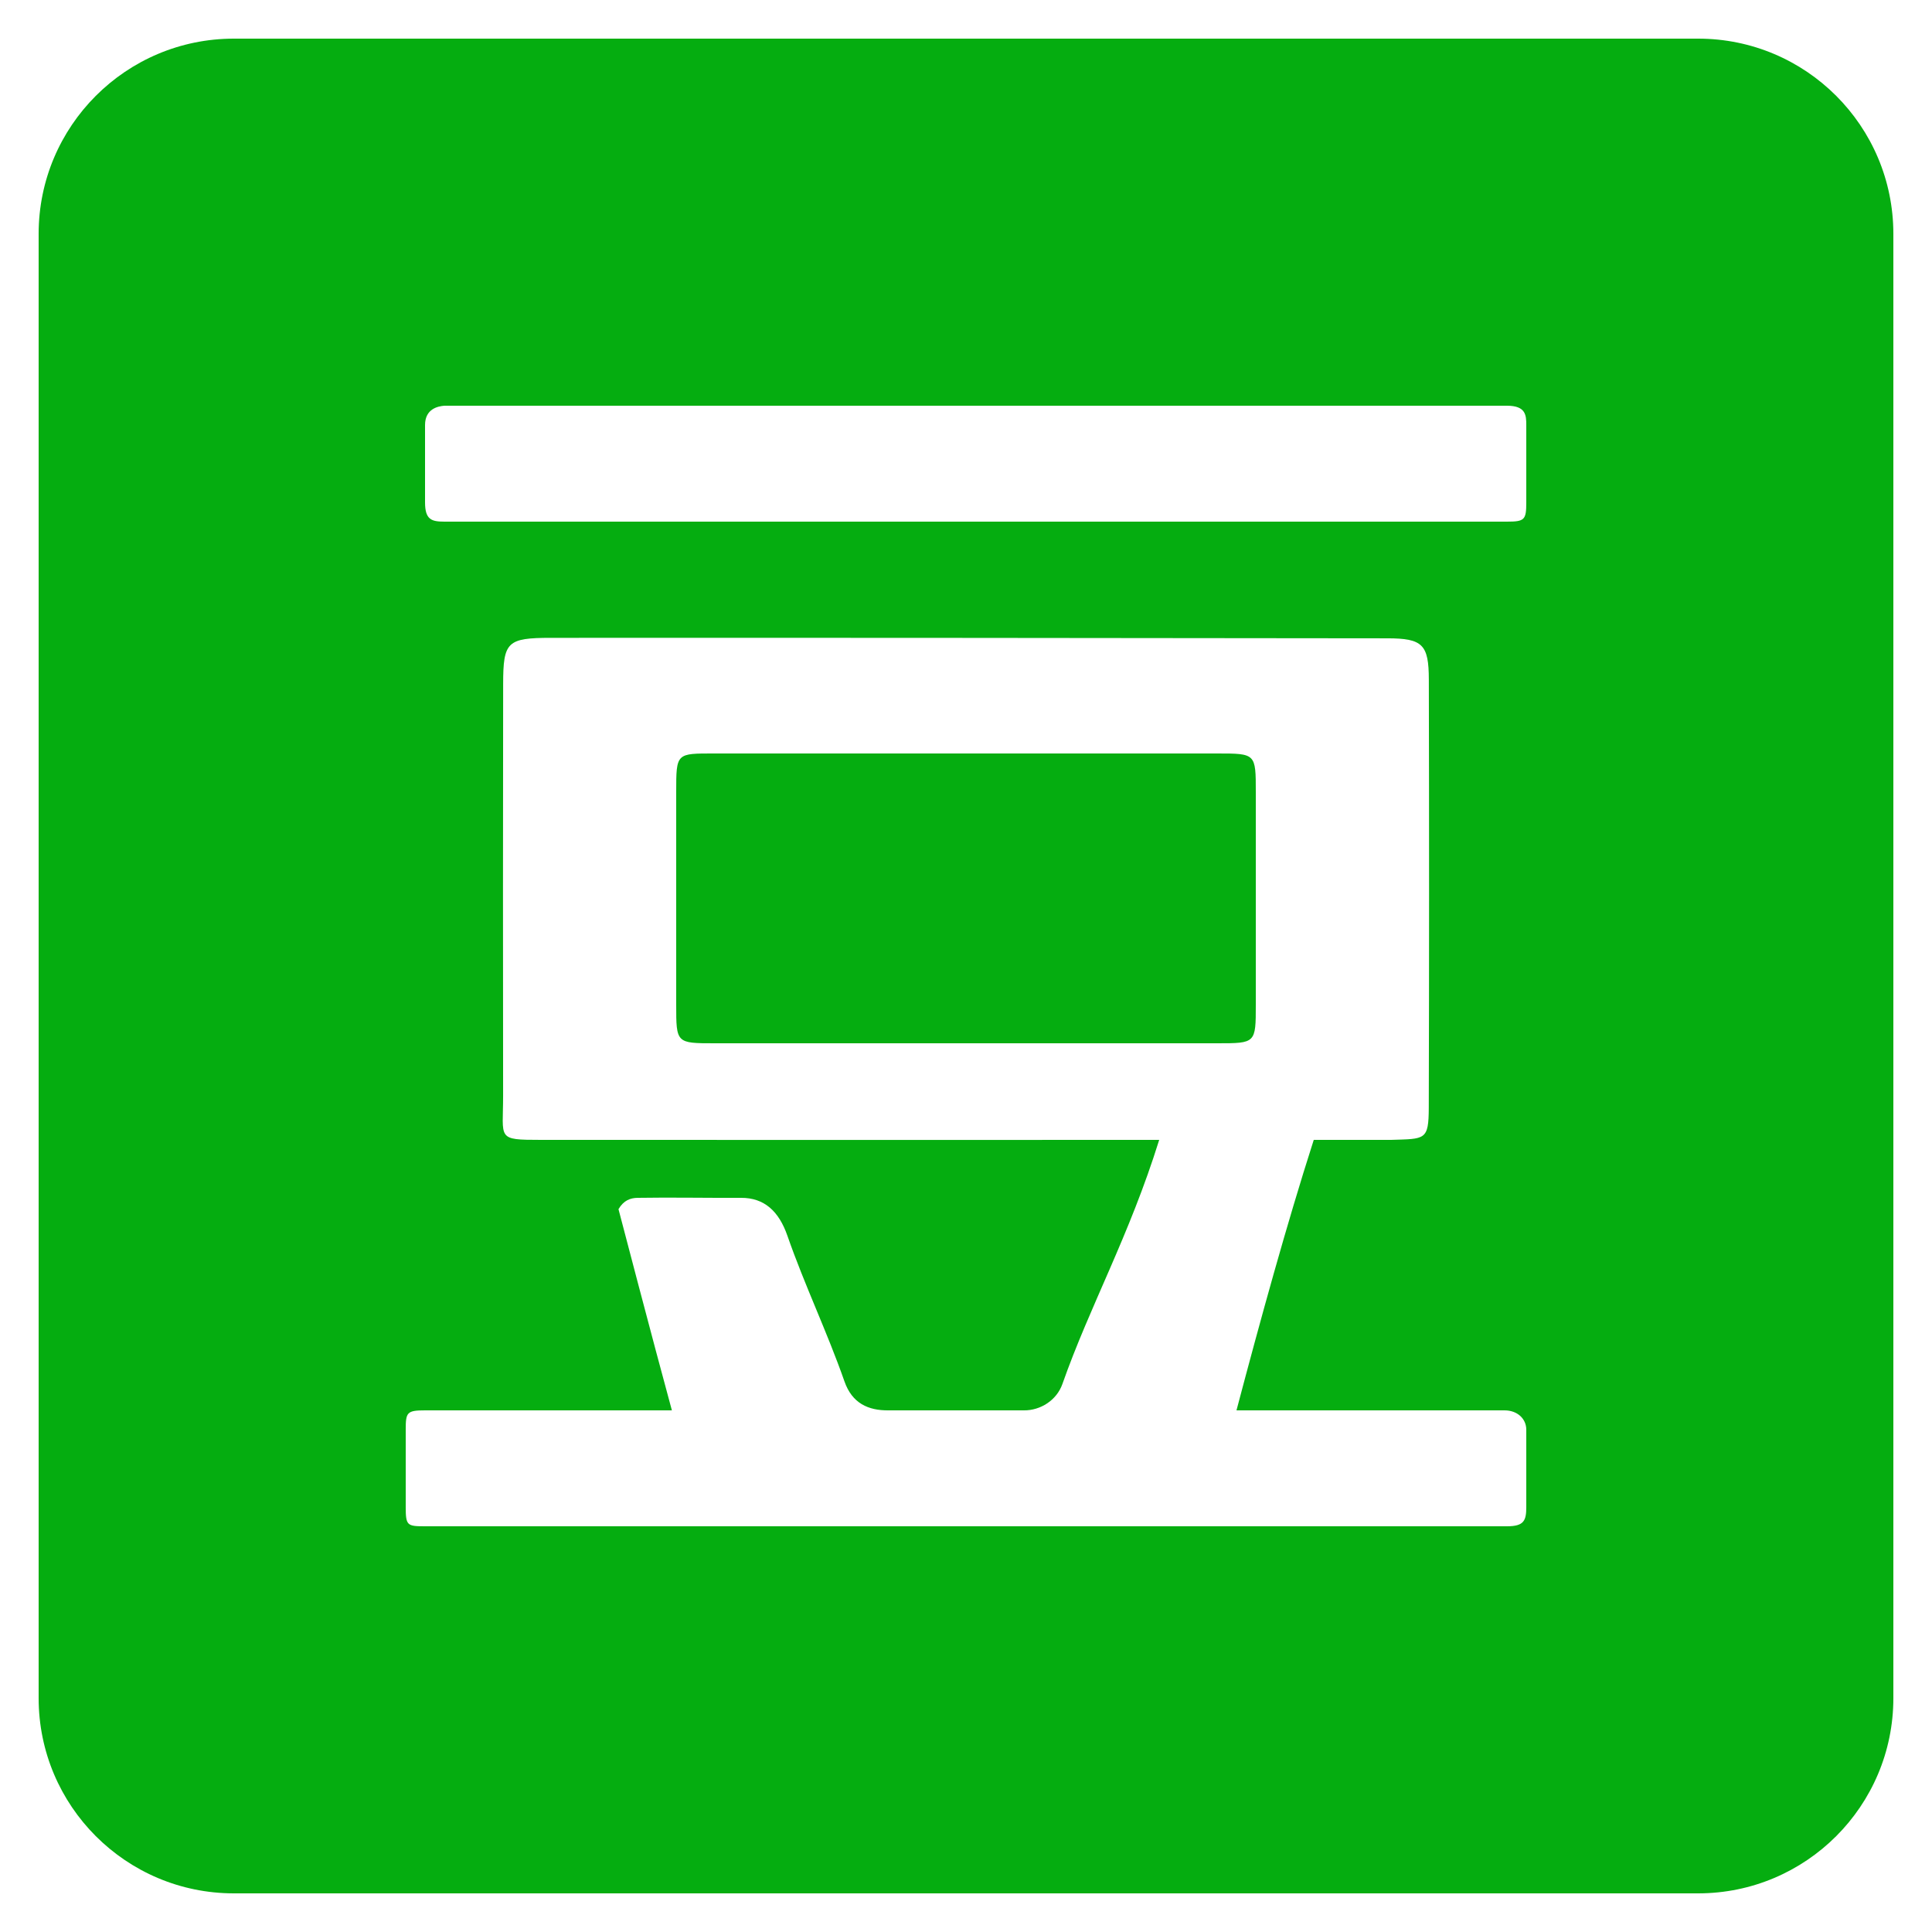 <?xml version="1.0" encoding="utf-8"?>
<!-- Generator: Adobe Illustrator 16.0.0, SVG Export Plug-In . SVG Version: 6.00 Build 0)  -->
<!DOCTYPE svg PUBLIC "-//W3C//DTD SVG 1.1//EN" "http://www.w3.org/Graphics/SVG/1.1/DTD/svg11.dtd">
<svg version="1.1" id="圖層_1" xmlns="http://www.w3.org/2000/svg" xmlns:xlink="http://www.w3.org/1999/xlink" x="0px" y="0px"
	 width="100px" height="100px" viewBox="0 0 100 100" enable-background="new 0 0 100 100" xml:space="preserve">
<g>
	<path fill-rule="evenodd" clip-rule="evenodd" fill="#DF5E3A" d="M-249.931-148.397c26.748,0.021,48.433,21.676,48.431,48.362
		c-0.004,26.78-21.827,48.476-48.713,48.431c-26.607-0.046-48.394-21.958-48.287-48.567
		C-298.39-126.908-276.728-148.416-249.931-148.397z M-249.795-144.413c-24.854-0.046-44.571,19.49-44.72,44.31
		c-0.144,24.392,19.822,44.455,44.302,44.515c24.698,0.061,44.688-19.778,44.719-44.388
		C-205.463-124.529-225.239-144.368-249.795-144.413z"/>
	<path fill-rule="evenodd" clip-rule="evenodd" fill="#DD5934" d="M-246.81-73.254c-1.959-5.024-3.383-10.142-2.619-15.624
		c2.929,1.1,5.788,2.491,8.806,3.231c5.944,1.464,11.898,1.707,17.317-1.919c0.811-0.542,1.363-1.465,2.035-2.211
		c-0.151-0.265-0.299-0.528-0.448-0.793c-1.663,0.143-3.341,0.184-4.987,0.448c-4.579,0.73-9.117,2.208-13.797,0.775
		c-1.887-0.574-4.45-1.108-4.092-3.58c0.376-2.585,3.019-2.205,4.939-2.03c7.96,0.732,14.56-2.861,21.128-6.509
		c1.798-0.998,1.252-2.441-0.371-2.828c-1.769-0.421-3.773-0.476-5.554-0.104c-3.893,0.815-7.707,1.999-11.557,3.033
		c0.833-5.452-0.203-10.595-2.612-15.494c-0.502-1.017-0.982-2.184-1.809-2.88c-7.525-6.332-15.035-12.764-25.685-12.854
		c-1.035-0.008-2.071,0.16-3.846,0.307c1.116,0.74,1.694,1.124,2.229,1.479c-1.12,0.839-2.276,1.709-3.436,2.579
		c0.076,0.211,0.153,0.419,0.23,0.63c3.754,0.278,7.511,0.557,11.264,0.836c-4.172,1.591-8.373,2.583-11.027,6.425
		c-0.237,0.366-0.475,0.73-0.713,1.096l0.177,0.089c0,0-0.178-0.083-0.178-0.081c-0.199,0.373-0.396,0.745-0.594,1.119
		c0,0,0.006,0.024,0.007,0.025c-2.107,3.072-1.773,6.551-1.32,9.896c0.826,6.108,1.817,12.204,3.022,18.247
		c1.892,9.488,4.017,18.927,6.042,28.387c-18.614-6.618-29.978-26.467-26.263-45.886c3.825-20.002,21.178-34.13,41.369-33.678
		c20.958,0.467,37.701,15.914,40.159,37.044c2.256,19.403-10.947,38.457-30.292,43.706c-0.265,0.073-0.549,0.075-1.034,0.136
		c-0.939-1.579-1.903-3.2-2.867-4.818l0.016-0.238c0.792-0.203,1.651-0.711,2.37-0.559c1.755,0.372,3.437,1.093,5.163,1.599
		c1.929,0.566,3.225,0.007,3.256-2.198c0.031-2.276,0.151-4.586-0.128-6.832c-0.504-4.063-1.298-4.354-4.877-2.165
		c-1.133,0.689-2.208,1.48-3.349,2.16c-0.535,0.319-1.175,0.704-1.744,0.669C-243.929-72.714-245.366-73.028-246.81-73.254z"/>
	<path fill-rule="evenodd" clip-rule="evenodd" fill="#FCD00C" d="M-236.008-101.363c3.85-1.034,7.664-2.218,11.557-3.033
		c1.78-0.372,3.785-0.318,5.554,0.104c1.623,0.387,2.169,1.831,0.371,2.828c-6.568,3.647-13.168,7.241-21.128,6.509
		c-1.921-0.175-4.563-0.555-4.939,2.03c-0.358,2.472,2.205,3.006,4.092,3.58c4.68,1.433,9.218-0.045,13.797-0.775
		c1.646-0.265,3.324-0.306,4.987-0.448c0.149,0.265,0.297,0.528,0.448,0.793c-0.672,0.746-1.225,1.669-2.035,2.211
		c-5.419,3.626-11.373,3.383-17.317,1.919c-3.019-0.74-5.877-2.132-8.806-3.231c-4.26-4.4-3.315-8.602,2.623-10.518
		c2.563-0.828,5.379-0.865,8.076-1.305C-237.812-100.852-236.914-101.14-236.008-101.363z"/>
	<path fill-rule="evenodd" clip-rule="evenodd" fill="#69BC48" d="M-246.81-73.254c1.443,0.226,2.881,0.54,4.333,0.634
		c0.569,0.035,1.209-0.35,1.744-0.669c1.141-0.68,2.216-1.471,3.349-2.16c3.579-2.188,4.373-1.898,4.877,2.165
		c0.279,2.246,0.159,4.556,0.128,6.832c-0.031,2.205-1.327,2.765-3.256,2.198c-1.727-0.506-3.408-1.227-5.163-1.599
		c-0.719-0.152-1.578,0.355-2.37,0.559c-0.506-0.052-1.027-0.214-1.514-0.141c-4.168,0.623-4.577,0.306-4.818-3.795
		c-0.028-0.489-0.208-0.973-0.322-1.46c-0.262,0.008-0.524,0.015-0.788,0.023c0,2.096,0,4.19,0,6.285
		c-2.258,1.119-4.518,2.241-7.093,3.521c-1.794-4.931-1.506-9.479-1.399-14.78c2.694,0.931,4.987,1.466,7.029,2.498
		C-250.168-72.177-248.54-72.063-246.81-73.254z"/>
	<path fill-rule="evenodd" clip-rule="evenodd" fill="#D6D3D2" d="M-264.256-61.56c-2.025-9.46-4.151-18.898-6.042-28.387
		c-1.206-6.043-2.196-12.139-3.022-18.247c-0.453-3.345-0.788-6.823,1.32-9.896c0.17,19.453,6.386,37.859,9.837,57.013
		C-262.91-61.248-263.583-61.407-264.256-61.56z"/>
	<path fill-rule="evenodd" clip-rule="evenodd" fill="#395993" d="M-258.138-105.921c-1.181,0.771-2.289,2.005-3.558,2.202
		c-1.856,0.288-2.997-1.159-2.977-2.983c0.02-1.851,1.286-3.216,3.077-2.914c1.259,0.214,2.333,1.52,3.49,2.338
		C-258.116-106.826-258.127-106.374-258.138-105.921z"/>
	<path fill-rule="evenodd" clip-rule="evenodd" fill="#395993" d="M-241.147-112.294c1.348,1.769,2.773,2.832,2.687,3.746
		c-0.097,0.96-1.551,2.314-2.581,2.48c-0.725,0.119-2.377-1.416-2.434-2.287C-243.537-109.363-242.309-110.455-241.147-112.294z"/>
	<path fill-rule="evenodd" clip-rule="evenodd" fill="#55AD52" d="M-250.609-64.381c0-2.095,0-4.189,0-6.285
		c0.264-0.009,0.526-0.016,0.788-0.023c0.113,0.487,0.294,0.971,0.322,1.46c0.241,4.101,0.65,4.418,4.818,3.795
		c0.486-0.073,1.008,0.089,1.514,0.141l-0.016,0.238C-245.659-64.829-248.135-64.607-250.609-64.381z"/>
</g>
<g>
	<path fill-rule="evenodd" clip-rule="evenodd" fill="#CD0000" d="M-109.229-62.597c-1.824,0-3.647,0-5.472,0
		c-0.069-0.026-0.136-0.071-0.207-0.077c-1.246-0.111-2.496-0.191-3.738-0.331c-3.934-0.44-7.758-1.348-11.446-2.792
		c-4.679-1.832-8.896-4.379-12.309-8.124c-3.451-3.788-5.637-8.188-6.287-13.306c-0.067-0.53-0.153-1.057-0.23-1.585
		c0-1.226,0-2.45,0-3.676c0.027-0.097,0.067-0.193,0.08-0.292c0.104-0.837,0.177-1.678,0.308-2.509
		c0.521-3.313,1.619-6.442,3.082-9.449c2.643-5.429,6.357-10.045,10.75-14.14c6.943-6.471,15.01-11.078,23.904-14.275
		c6.012-2.161,12.202-3.533,18.589-3.955c0.397-0.026,0.792-0.088,1.188-0.133c2.041,0,4.083,0,6.125,0
		c0.056,0.025,0.109,0.068,0.167,0.074c1.637,0.167,3.281,0.275,4.909,0.504c4.533,0.638,8.888,1.894,13.017,3.9
		c3.358,1.632,6.429,3.704,8.976,6.424c5.906,6.307,7.81,13.829,6.379,22.255c-0.689,4.059-2.207,7.83-4.256,11.389
		c-3.372,5.857-7.871,10.736-13.137,14.919c-7.271,5.777-15.44,9.831-24.335,12.438c-4.763,1.395-9.623,2.278-14.58,2.598
		C-108.245-62.708-108.736-62.646-109.229-62.597z M-79.886-99.719l0.004,0.013c0.003-0.18-0.02-0.364,0.012-0.539
		c0.226-1.257,0.463-2.512,0.696-3.768c0.886-4.769,1.772-9.538,2.656-14.307c0.625-3.367,1.249-6.733,1.865-10.101
		c0.126-0.691-0.072-0.957-0.757-0.902c-1.681,0.134-3.356,0.316-5.033,0.489c-0.424,0.043-0.687,0.303-0.794,0.714
		c-0.055,0.209-0.105,0.421-0.145,0.634c-0.639,3.474-1.275,6.949-1.913,10.424c-0.859,4.69-1.721,9.381-2.58,14.072
		c-0.803,4.384-1.605,8.768-2.404,13.151c-0.324,1.778-0.647,3.556-0.953,5.337c-0.088,0.514,0.027,0.609,0.554,0.527
		c1.746-0.271,3.488-0.565,5.236-0.819c0.469-0.068,0.686-0.278,0.771-0.733c0.668-3.537,1.351-7.072,2.028-10.608
		c0.118-0.612,0.238-1.225,0.358-1.838c0.123,0.125,0.172,0.247,0.216,0.372c1.279,3.62,2.558,7.242,3.839,10.862
		c0.226,0.639,0.331,0.716,0.984,0.612c1.569-0.25,3.139-0.511,4.705-0.781c0.746-0.128,0.786-0.214,0.532-0.947
		c-1.306-3.77-2.608-7.541-3.925-11.307c-0.104-0.3-0.078-0.524,0.086-0.792c1.569-2.56,3.127-5.127,4.685-7.694
		c0.889-1.463,1.774-2.928,2.648-4.4c0.088-0.147,0.136-0.362,0.099-0.522c-0.018-0.079-0.276-0.159-0.417-0.145
		c-1.692,0.161-3.383,0.344-5.075,0.51c-0.51,0.05-0.839,0.315-1.09,0.746C-75.289-107.542-77.588-103.631-79.886-99.719z
		 M-115.118-87.507c0,0.175-0.002,0.322,0,0.469c0.027,2.096,0.056,4.191,0.085,6.287c0.007,0.527,0.111,0.644,0.629,0.592
		c0.554-0.055,1.104-0.152,1.654-0.239c1.194-0.188,2.39-0.374,3.582-0.576c0.713-0.12,0.859-0.322,0.829-1.05
		c-0.005-0.109-0.016-0.218-0.024-0.326c-0.098-1.274-0.197-2.55-0.293-3.824c-0.202-2.673-0.401-5.345-0.604-8.017
		c-0.234-3.079-0.47-6.158-0.705-9.237c-0.2-2.631-0.398-5.263-0.602-7.894c-0.232-3.024-0.468-6.049-0.706-9.073
		c-0.07-0.895-0.124-1.792-0.245-2.68c-0.084-0.61-0.577-0.782-1.038-0.373c-0.245,0.217-0.439,0.518-0.588,0.815
		c-5.53,11.105-11.054,22.214-16.576,33.324c-1.915,3.853-3.827,7.707-5.729,11.566c-0.101,0.203-0.18,0.495-0.104,0.679
		c0.046,0.113,0.412,0.164,0.619,0.134c2.165-0.316,4.324-0.67,6.49-0.978c0.531-0.076,0.801-0.332,1.001-0.806
		c1.002-2.36,2.033-4.709,3.044-7.066c0.103-0.24,0.231-0.347,0.494-0.386c1.681-0.244,3.359-0.51,5.038-0.768
		C-117.633-87.123-116.398-87.312-115.118-87.507z M-105.026-89.032c-0.124,0.428-0.229,0.779-0.328,1.132
		c-0.38,1.345-0.771,2.688-1.133,4.038c-0.164,0.615-0.018,0.918,0.558,1.188c0.402,0.19,0.825,0.352,1.255,0.471
		c1.84,0.512,3.706,0.459,5.586,0.255c2.311-0.251,4.326-1.106,5.989-2.75c2.399-2.372,3.378-5.21,2.727-8.542
		c-0.366-1.87-1.423-3.348-2.815-4.618c-1.054-0.963-2.096-1.943-3.081-2.975c-0.38-0.397-0.709-0.926-0.851-1.452
		c-0.313-1.155,0.126-2.159,0.989-2.93c0.807-0.721,1.799-0.779,2.756-0.376c0.817,0.344,1.573,0.835,2.368,1.267
		c0.021-0.053,0.065-0.151,0.102-0.251c0.447-1.267,0.896-2.533,1.338-3.801c0.286-0.824,0.169-1.052-0.648-1.34
		c-2.529-0.891-5.071-0.866-7.604-0.044c-2.413,0.783-4.249,2.261-5.146,4.687c-0.913,2.465-0.95,4.919,0.45,7.259
		c0.722,1.205,1.729,2.158,2.754,3.1c1.08,0.993,2.01,2.106,2.489,3.526c0.639,1.891-0.142,3.461-2.01,4.063
		c-0.739,0.238-1.499,0.267-2.26,0.15C-102.951-87.19-104.154-87.778-105.026-89.032z"/>
	<path fill-rule="evenodd" clip-rule="evenodd" fill="#CE0202" d="M-115.16-93.064c-2.163,0.331-4.357,0.668-6.63,1.017
		c2.198-5.058,4.367-10.044,6.535-15.031c0.031,0.006,0.063,0.012,0.095,0.018C-115.16-102.408-115.16-97.755-115.16-93.064z"/>
</g>
<g>
	<path fill-rule="evenodd" clip-rule="evenodd" fill="#2D34DE" d="M-270.167,96.862c-3.381-0.401-6.76-0.235-9.839-1.947
		c-4.96-2.757-7.25-7.27-8.023-12.61c-1.118-7.714,2.805-13.086,8.48-17.644c3.275-2.63,6.5-5.358,9.468-8.319
		c2.228-2.223,4.1-4.825,5.97-7.376c2.179-2.971,4.654-5.711,8.21-6.745c7.076-2.059,12.373-1.004,17.819,5.889
		c2.16,2.734,4.171,5.59,6.36,8.301c0.975,1.209,2.192,2.234,3.352,3.284c3.209,2.904,6.387,5.849,9.687,8.65
		c3.23,2.743,5.166,5.983,5.724,10.311c0.489,3.796-0.257,7.244-1.643,10.601c-2.135,5.176-6.484,7.376-11.769,8.025
		c-4.701,0.575-9.321-0.026-13.842-1.325c-5.872-1.687-11.758-1.806-17.756-0.726C-262.002,95.958-266.098,96.331-270.167,96.862z
		 M-253.651,88.795c0-10.807,0-21.521,0-32.311c-2.013,0-3.917,0-5.993,0c0,2.888,0,5.7,0,8.641c-2.238,0-4.31-0.06-6.375,0.025
		c-1.044,0.043-2.107,0.25-3.112,0.552c-4.971,1.489-9.271,8.255-7.505,14.423c1.44,5.032,4.745,8.046,9.278,8.56
		C-262.866,89.193-258.27,88.795-253.651,88.795z M-243.86,65.957c-2.195,0-4.2,0-6.213,0c-0.061,0.236-0.128,0.376-0.128,0.517
		c-0.006,5.384-0.026,10.765,0.018,16.146c0.005,0.68,0.225,1.424,0.554,2.023c1.428,2.609,3.698,3.99,6.651,4.113
		c2.229,0.095,4.466,0.021,6.7,0.022c2.624,0,5.246,0,7.907,0c0-7.702,0-15.234,0-22.745c-2.245,0-4.391,0-6.663,0
		c0,5.743,0,11.356,0,17.072c-2.055,0-3.977,0.037-5.896-0.011c-2.07-0.05-2.927-0.965-2.929-3.016
		C-243.862,75.414-243.86,70.75-243.86,65.957z"/>
	<path fill-rule="evenodd" clip-rule="evenodd" fill="#2D34DE" d="M-205.854,45.316c-0.379,2.293-0.595,4.626-1.176,6.867
		c-1.058,4.089-4.054,6.155-8.054,6.688c-1.718,0.229-3.54,0.028-5.266-0.266c-4.243-0.718-6.729-3.356-7.465-7.553
		c-0.788-4.506-0.741-9.005,0.744-13.386c0.925-2.729,2.611-4.94,5.472-5.686c1.766-0.462,3.659-0.459,5.572-0.316
		c3.638,0.271,6.013,2.173,7.819,5.049C-206.569,39.32-205.91,42.202-205.854,45.316z"/>
	<path fill-rule="evenodd" clip-rule="evenodd" fill="#2D34DE" d="M-271.645,39.031c-0.451,2.251-0.662,4.585-1.399,6.738
		c-2.229,6.517-10.007,9.174-15.705,5.308c-3.424-2.322-4.981-6.004-5.311-9.982c-0.465-5.606,0.864-10.811,5.194-14.74
		c2.018-1.832,4.616-2.334,7.328-1.679c4.291,1.038,8.708,5.944,9.318,10.359c0.181,1.305,0.251,2.623,0.372,3.936
		C-271.78,38.99-271.711,39.011-271.645,39.031z"/>
	<path fill-rule="evenodd" clip-rule="evenodd" fill="#2D34DE" d="M-245.555,21.431c-0.14-4.9,1.394-9.038,4.921-12.363
		c1.161-1.096,2.287-2.269,3.602-3.153c2.056-1.38,4.34-1.426,6.507-0.231c3.883,2.137,6.351,5.293,7.165,9.782
		c1.05,5.785-1.128,10.397-4.983,14.368c-2.948,3.037-6.641,3.825-10.646,2.433c-3.976-1.386-5.739-4.551-6.345-8.508
		C-245.457,22.957-245.489,22.143-245.555,21.431z"/>
	<path fill-rule="evenodd" clip-rule="evenodd" fill="#2D34DE" d="M-271.927,17.021c-0.096-3.592,0.85-6.909,2.822-9.889
		c3.925-5.93,10.981-6.426,15.215,0.023c1.511,2.302,2.186,4.853,2.53,7.629c0.342,2.763,0,5.324-0.613,7.961
		c-0.795,3.415-2.623,6.063-5.54,7.955c-3.2,2.077-7.476,1.268-10.351-1.905C-270.498,25.89-271.938,21.715-271.927,17.021z"/>
	<path fill-rule="evenodd" clip-rule="evenodd" fill="#2D34DE" d="M-259.739,70.328c0,4.229,0.016,8.236-0.027,12.242
		c-0.004,0.347-0.421,0.997-0.615,0.987c-2.29-0.138-4.658,0.607-6.86-0.6c-3.625-1.985-4.149-7.665-1.293-10.646
		C-265.958,69.623-262.92,70.521-259.739,70.328z"/>
</g>
<g>
	<polygon fill="#F16850" points="-52.5,65.083 -72.703,69.38 -70.646,89.472 -89.567,81.352 -99.997,98.78 -110.425,81.343 
		-129.363,89.463 -127.298,69.38 -147.5,65.068 -133.743,50.004 -147.492,34.926 -127.298,30.629 -129.346,10.546 -110.425,18.657 
		-99.997,1.229 -89.567,18.657 -70.638,10.546 -72.694,30.629 -52.5,34.94 -66.249,50.004 	"/>
	<polygon fill="#FD694F" points="-99.997,31.673 -110.425,18.648 -129.346,10.528 -118.083,25.389 	"/>
	<polygon fill="#FF3413" points="-127.298,30.629 -147.5,34.926 -133.743,49.996 -117.552,44.124 	"/>
	<polygon fill="#DC1D23" points="-118.083,25.389 -129.346,10.528 -127.298,30.629 -117.552,44.124 	"/>
	<polygon fill="#FF9281" points="-89.567,18.648 -99.997,1.22 -110.425,18.648 -99.997,31.673 	"/>
	<polygon fill="#FF8B79" points="-66.249,50.004 -52.5,34.926 -72.694,30.629 -82.44,44.124 	"/>
	<polygon fill="#FD694F" points="-82.44,44.124 -72.694,30.629 -70.638,10.537 -81.918,25.389 	"/>
	<polygon fill="#EF5240" points="-81.918,25.389 -70.638,10.537 -89.567,18.648 -99.997,31.673 	"/>
	<polygon fill="#FF482C" points="-70.74,58.982 -52.5,65.074 -66.249,50.004 -82.44,44.124 	"/>
	<polygon fill="#EC2101" points="-117.552,44.124 -133.743,49.996 -147.5,65.068 -129.263,58.982 	"/>
	<polygon fill="#D21C22" points="-99.997,79.741 -99.997,98.78 -89.567,81.343 -89.146,64.293 	"/>
	<polygon fill="#C90901" points="-70.74,58.982 -89.146,64.293 -72.703,69.38 -52.5,65.074 	"/>
	<polygon fill="#EC2101" points="-89.567,81.343 -70.646,89.463 -72.703,69.38 -89.146,64.293 	"/>
	<polygon fill="#B6171E" points="-129.263,58.982 -147.5,65.068 -127.298,69.371 -110.847,64.293 	"/>
	<polygon fill="#B4151B" points="-110.847,64.293 -110.425,81.343 -99.997,98.78 -99.997,79.741 	"/>
	<polygon fill="#D21C22" points="-127.298,69.371 -129.363,89.454 -110.425,81.343 -110.847,64.293 	"/>
	<polygon fill="#E63320" points="-82.44,44.124 -81.918,25.389 -99.997,31.673 -99.997,49.903 	"/>
	<polygon fill="#FF4527" points="-99.997,31.673 -118.083,25.389 -117.552,44.124 -99.997,49.903 	"/>
	<polygon fill="#FF9281" points="-110.847,64.293 -99.997,79.741 -89.146,64.293 -99.997,49.903 	"/>
	<polygon fill="#FD684D" points="-99.997,49.903 -89.146,64.293 -70.74,58.982 -82.44,44.124 	"/>
	<polygon fill="#FD745C" points="-117.552,44.124 -129.263,58.982 -110.847,64.293 -99.997,49.903 	"/>
</g>
<g>
	<path fill-rule="evenodd" clip-rule="evenodd" fill="#E42721" d="M76.462-149c-0.003,0.659,0.177,1.384-0.035,1.966
		c-5.674,15.604-11.391,31.192-17.091,46.786c-1.836,5.022-3.652,10.054-5.451,15.091c-0.194,0.544-0.303,1.152-0.305,1.73
		c-0.018,10.269-0.012,20.535-0.014,30.802c0,1.564-0.06,1.623-1.575,1.624c-2.103,0-4.206,0.002-6.308,0
		c-1.338-0.001-1.411-0.071-1.411-1.444c-0.003-10.407,0.004-20.816-0.017-31.223c-0.002-0.608-0.135-1.251-0.352-1.821
		c-6.647-17.443-13.313-34.878-19.979-52.313c-0.12-0.311-0.303-0.597-0.455-0.895c0-0.28,0-0.561,0-0.841
		c0.505-0.239,1.005-0.669,1.518-0.684c2.416-0.073,4.835-0.006,7.254-0.044c1.042-0.017,1.581,0.437,1.917,1.402
		c3.615,10.364,7.244,20.723,10.896,31.074c1.481,4.203,3.031,8.383,4.619,12.762c0.148-0.423,0.24-0.641,0.301-0.867
		c1.04-3.812,1.938-7.669,3.135-11.431c4.298-13.526,8.692-27.022,13.073-40.522c0.139-0.427,0.537-0.771,0.815-1.152
		C70.153-149,73.307-149,76.462-149z"/>
</g>
<path fill-rule="evenodd" clip-rule="evenodd" fill="#05AD10" d="M87.895,2H12.105C6.524,2,2,6.524,2,12.105v75.789
	C2,93.476,6.524,98,12.105,98h75.789C93.476,98,98,93.476,98,87.895V12.105C98,6.524,93.476,2,87.895,2z M22,22
	c0-0.844,0.675-0.974,1-1h55c0.979,0,1,0.495,1,1v4c0,0.906-0.083,1-1,1H23c-0.66-0.002-1-0.094-1-1V22z M79,78c0,0.703-0.112,1-1,1
	H22c-0.923,0-1-0.031-1-1v-4c0-0.894,0.058-1,1-1h12.777c-0.935-3.421-2.764-10.414-2.764-10.414C32.286,62.125,32.631,62.006,33,62
	c1.693-0.029,3.657,0.009,5.352,0c1.208-0.007,1.964,0.694,2.405,1.965c0.886,2.547,2.062,4.991,2.952,7.536
	C44.102,72.627,44.931,73.014,46,73h7c0.853,0.008,1.693-0.521,1.99-1.365C56.419,67.572,58.44,64,60,59c-0.908,0-22.517,0.008-32,0
	c-2.325-0.002-1.956-0.033-1.959-2.295c-0.009-7.113-0.008-14.185,0.002-21.298c0.003-2.191,0.204-2.391,2.479-2.392
	c14.431-0.009,28.86,0.008,43.29,0.024c1.825,0.002,2.14,0.323,2.144,2.132c0.017,7.385,0.017,14.771-0.003,22.155
	C73.948,59.035,73.766,58.943,72,59h-4c-1.415,4.412-2.771,9.353-4,14h13.874C78.543,73,79,73.438,79,74V78z"/>
<path fill-rule="evenodd" clip-rule="evenodd" fill="#05AD10" d="M35,52V41c0-2.039,0-2,2-2h26c2,0,2,0,2,2v11c0,2,0.001,2-2,2
	c0,0-19.459,0-26,0C35,54,35,54,35,52z"/>
</svg>
